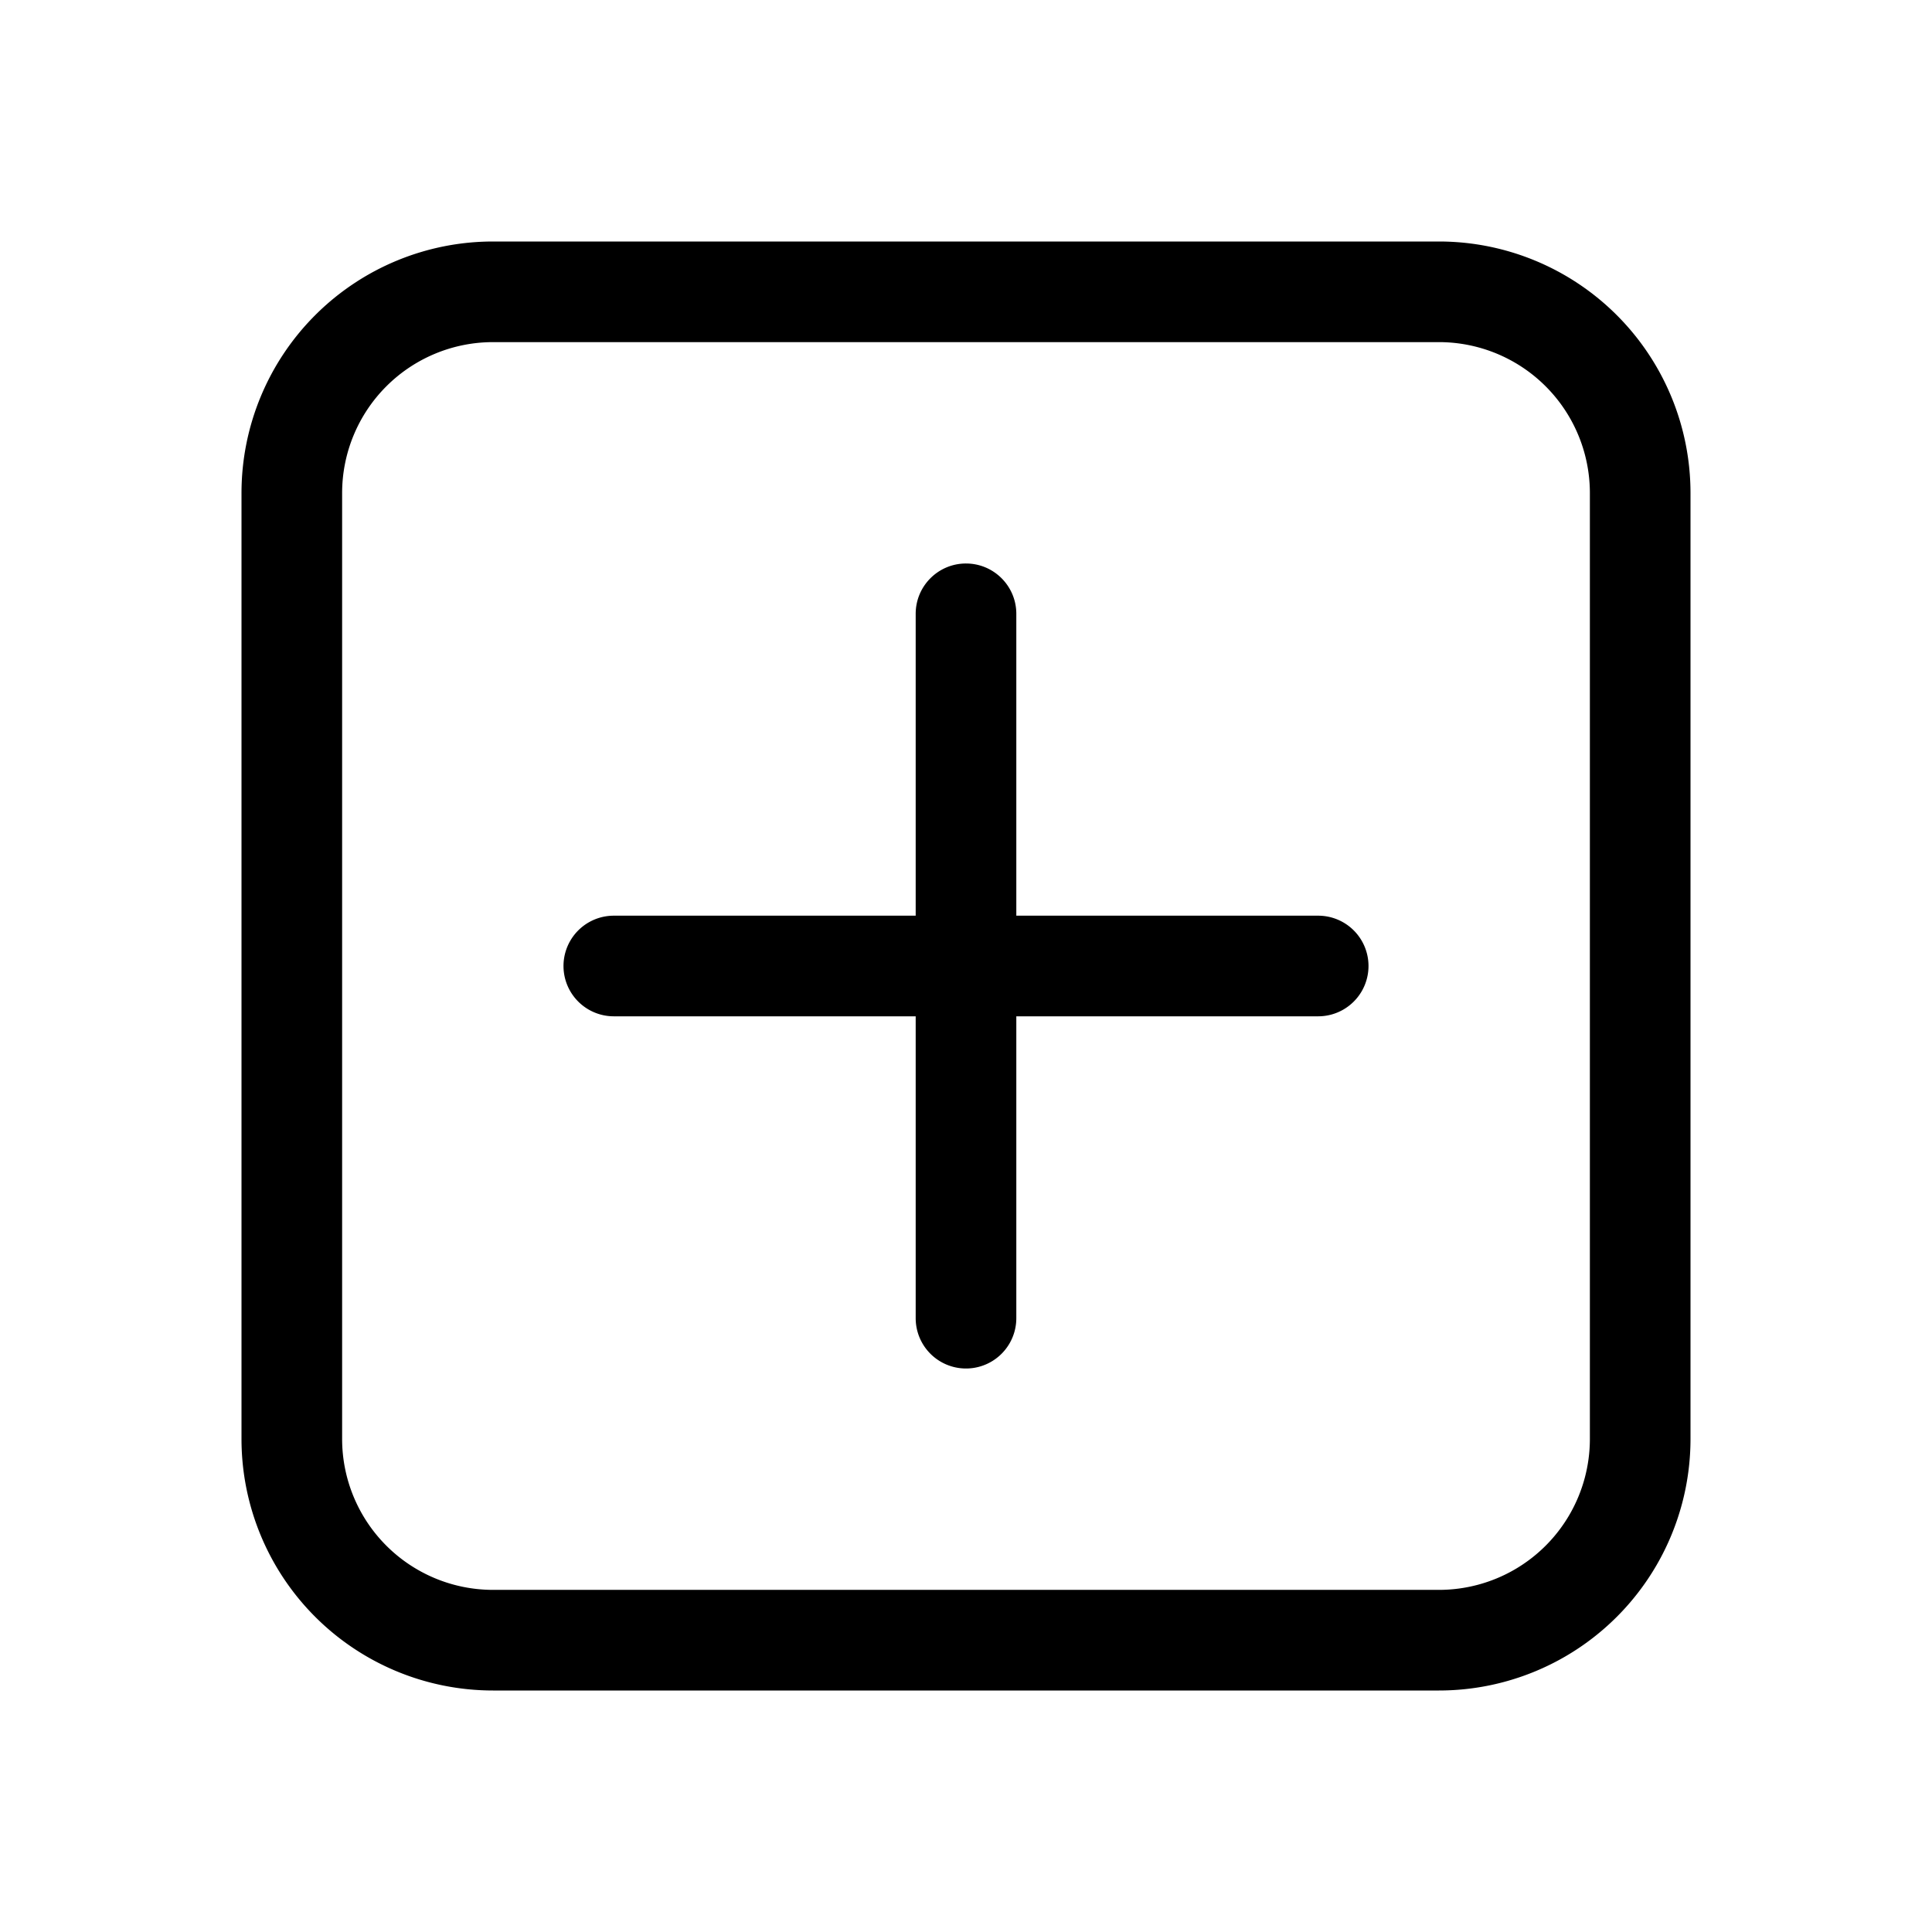 <svg xmlns="http://www.w3.org/2000/svg" xmlns:xlink="http://www.w3.org/1999/xlink" width="48" height="48" viewBox="0 0 48 48"><path fill="currentColor" d="M12.25 6A6.25 6.25 0 0 0 6 12.25v23.5A6.25 6.25 0 0 0 12.25 42h23.5A6.25 6.25 0 0 0 42 35.75v-23.5A6.25 6.25 0 0 0 35.75 6h-23.5ZM8.5 12.25a3.75 3.75 0 0 1 3.75-3.75h23.5a3.75 3.75 0 0 1 3.75 3.75v23.5a3.75 3.75 0 0 1-3.75 3.75h-23.5a3.75 3.75 0 0 1-3.75-3.75v-23.5ZM24 14c.69 0 1.25.56 1.25 1.25v7.5h7.5a1.25 1.25 0 1 1 0 2.5h-7.5v7.5a1.25 1.25 0 1 1-2.5 0v-7.5h-7.5a1.25 1.25 0 1 1 0-2.5h7.5v-7.5c0-.69.56-1.25 1.25-1.25Z"/></svg>
